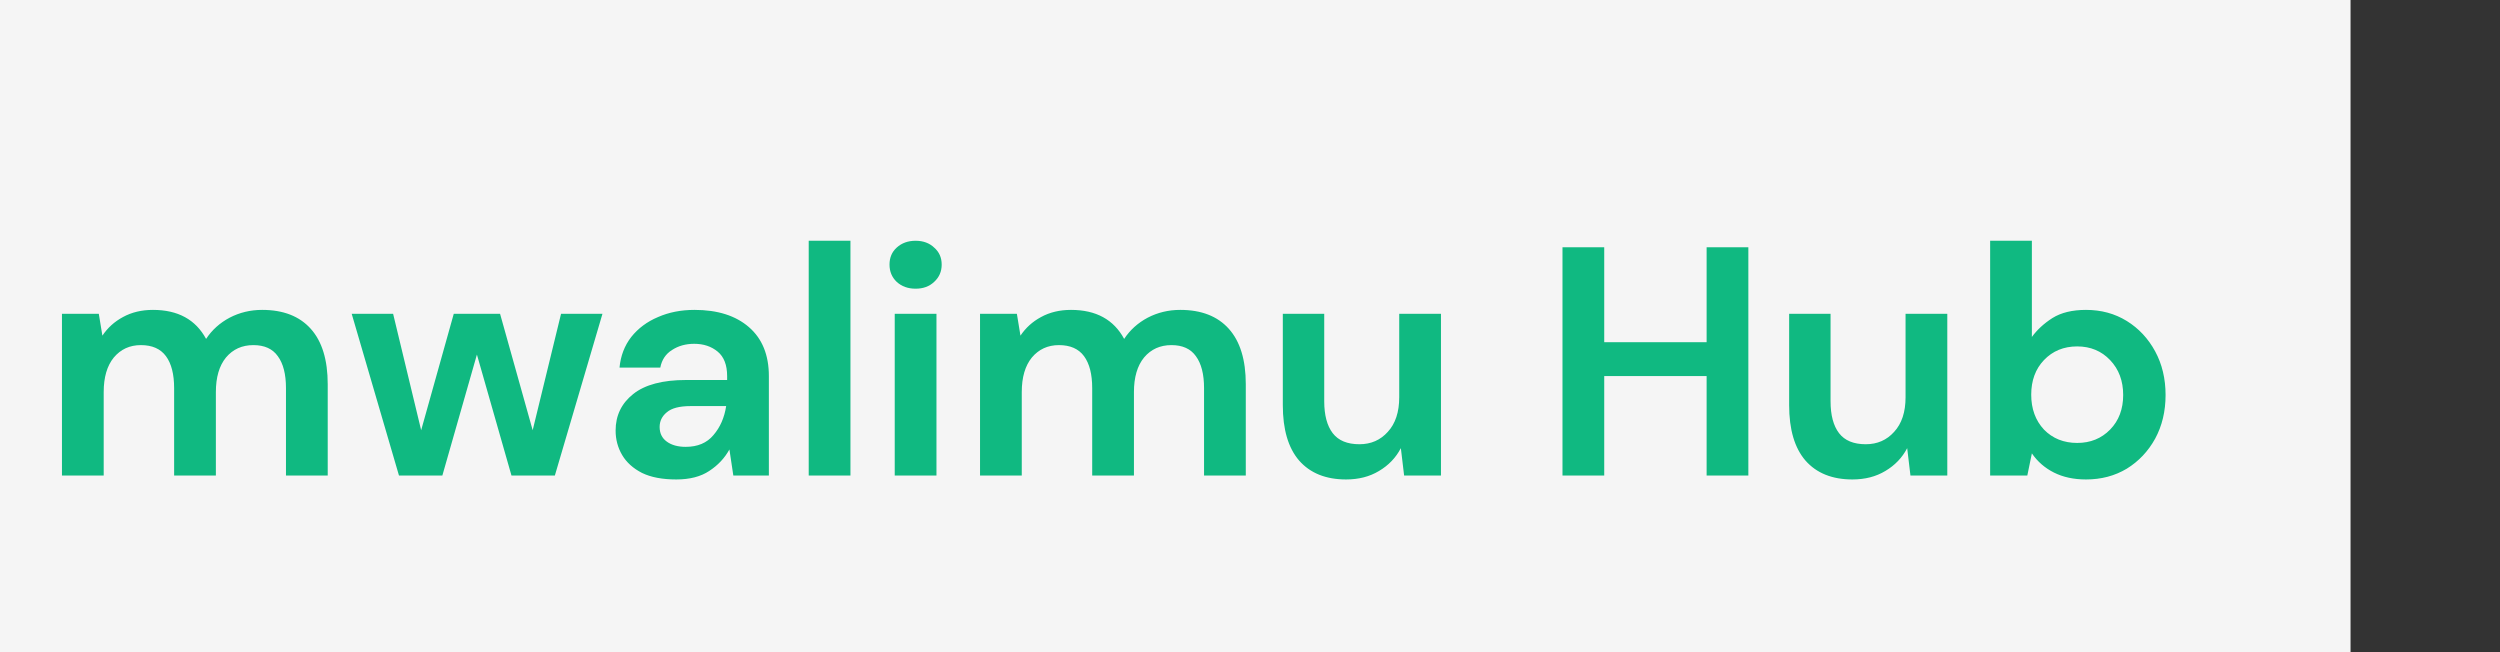 <svg width="184" height="48" viewBox="0 0 184 48" fill="none" xmlns="http://www.w3.org/2000/svg">
<rect x="0" y="0" width="184" height="48" fill="#333333" stroke="none"/>
<rect width="173" height="48" fill="#F5F5F5"/>
<path d="M4.56 35V23.096H7.272L7.536 24.704C7.92 24.128 8.424 23.672 9.048 23.336C9.688 22.984 10.424 22.808 11.256 22.808C13.096 22.808 14.4 23.52 15.168 24.944C15.6 24.288 16.176 23.768 16.896 23.384C17.632 23 18.432 22.808 19.296 22.808C20.848 22.808 22.04 23.272 22.872 24.2C23.704 25.128 24.12 26.488 24.12 28.28V35H21.048V28.568C21.048 27.544 20.848 26.76 20.448 26.216C20.064 25.672 19.464 25.4 18.648 25.4C17.816 25.4 17.144 25.704 16.632 26.312C16.136 26.92 15.888 27.768 15.888 28.856V35H12.816V28.568C12.816 27.544 12.616 26.76 12.216 26.216C11.816 25.672 11.2 25.4 10.368 25.4C9.552 25.4 8.888 25.704 8.376 26.312C7.88 26.92 7.632 27.768 7.632 28.856V35H4.56ZM29.365 35L25.885 23.096H28.933L30.997 31.664L33.397 23.096H36.805L39.205 31.664L41.293 23.096H44.341L40.837 35H37.645L35.101 26.096L32.557 35H29.365ZM49.773 35.288C48.749 35.288 47.909 35.128 47.253 34.808C46.597 34.472 46.109 34.032 45.789 33.488C45.469 32.944 45.309 32.344 45.309 31.688C45.309 30.584 45.741 29.688 46.605 29C47.469 28.312 48.765 27.968 50.493 27.968H53.517V27.68C53.517 26.864 53.285 26.264 52.821 25.88C52.357 25.496 51.781 25.304 51.093 25.304C50.469 25.304 49.925 25.456 49.461 25.76C48.997 26.048 48.709 26.48 48.597 27.056H45.597C45.677 26.192 45.965 25.44 46.461 24.8C46.973 24.16 47.629 23.672 48.429 23.336C49.229 22.984 50.125 22.808 51.117 22.808C52.813 22.808 54.149 23.232 55.125 24.08C56.101 24.928 56.589 26.128 56.589 27.68V35H53.973L53.685 33.08C53.333 33.72 52.837 34.248 52.197 34.664C51.573 35.08 50.765 35.288 49.773 35.288ZM50.469 32.888C51.349 32.888 52.029 32.6 52.509 32.024C53.005 31.448 53.317 30.736 53.445 29.888H50.829C50.013 29.888 49.429 30.04 49.077 30.344C48.725 30.632 48.549 30.992 48.549 31.424C48.549 31.888 48.725 32.248 49.077 32.504C49.429 32.76 49.893 32.888 50.469 32.888ZM59.521 35V17.72H62.593V35H59.521ZM67.388 21.248C66.828 21.248 66.364 21.08 65.996 20.744C65.644 20.408 65.468 19.984 65.468 19.472C65.468 18.96 65.644 18.544 65.996 18.224C66.364 17.888 66.828 17.72 67.388 17.72C67.948 17.72 68.404 17.888 68.756 18.224C69.124 18.544 69.308 18.96 69.308 19.472C69.308 19.984 69.124 20.408 68.756 20.744C68.404 21.08 67.948 21.248 67.388 21.248ZM65.852 35V23.096H68.924V35H65.852ZM72.13 35V23.096H74.842L75.106 24.704C75.49 24.128 75.994 23.672 76.618 23.336C77.258 22.984 77.994 22.808 78.826 22.808C80.666 22.808 81.97 23.52 82.738 24.944C83.17 24.288 83.746 23.768 84.466 23.384C85.202 23 86.002 22.808 86.866 22.808C88.418 22.808 89.61 23.272 90.442 24.2C91.274 25.128 91.69 26.488 91.69 28.28V35H88.618V28.568C88.618 27.544 88.418 26.76 88.018 26.216C87.634 25.672 87.034 25.4 86.218 25.4C85.386 25.4 84.714 25.704 84.202 26.312C83.706 26.92 83.458 27.768 83.458 28.856V35H80.386V28.568C80.386 27.544 80.186 26.76 79.786 26.216C79.386 25.672 78.77 25.4 77.938 25.4C77.122 25.4 76.458 25.704 75.946 26.312C75.45 26.92 75.202 27.768 75.202 28.856V35H72.13ZM99.071 35.288C97.583 35.288 96.431 34.824 95.615 33.896C94.815 32.968 94.415 31.608 94.415 29.816V23.096H97.463V29.528C97.463 30.552 97.671 31.336 98.087 31.88C98.503 32.424 99.159 32.696 100.055 32.696C100.903 32.696 101.599 32.392 102.143 31.784C102.703 31.176 102.983 30.328 102.983 29.24V23.096H106.055V35H103.343L103.103 32.984C102.735 33.688 102.199 34.248 101.495 34.664C100.807 35.08 99.999 35.288 99.071 35.288ZM114.999 35V18.2H118.071V25.184H125.607V18.2H128.679V35H125.607V27.68H118.071V35H114.999ZM136.337 35.288C134.849 35.288 133.697 34.824 132.881 33.896C132.081 32.968 131.681 31.608 131.681 29.816V23.096H134.729V29.528C134.729 30.552 134.937 31.336 135.353 31.88C135.769 32.424 136.425 32.696 137.321 32.696C138.169 32.696 138.865 32.392 139.409 31.784C139.969 31.176 140.249 30.328 140.249 29.24V23.096H143.321V35H140.609L140.369 32.984C140.001 33.688 139.465 34.248 138.761 34.664C138.073 35.08 137.265 35.288 136.337 35.288ZM153.53 35.288C152.634 35.288 151.85 35.12 151.178 34.784C150.506 34.448 149.962 33.976 149.546 33.368L149.21 35H146.474V17.72H149.546V24.8C149.93 24.272 150.434 23.808 151.058 23.408C151.698 23.008 152.522 22.808 153.53 22.808C154.65 22.808 155.65 23.08 156.53 23.624C157.41 24.168 158.106 24.912 158.618 25.856C159.13 26.8 159.386 27.872 159.386 29.072C159.386 30.272 159.13 31.344 158.618 32.288C158.106 33.216 157.41 33.952 156.53 34.496C155.65 35.024 154.65 35.288 153.53 35.288ZM152.882 32.6C153.858 32.6 154.666 32.272 155.306 31.616C155.946 30.96 156.266 30.112 156.266 29.072C156.266 28.032 155.946 27.176 155.306 26.504C154.666 25.832 153.858 25.496 152.882 25.496C151.89 25.496 151.074 25.832 150.434 26.504C149.81 27.16 149.498 28.008 149.498 29.048C149.498 30.088 149.81 30.944 150.434 31.616C151.074 32.272 151.89 32.6 152.882 32.6Z" fill="#10B981"/>
</svg>
